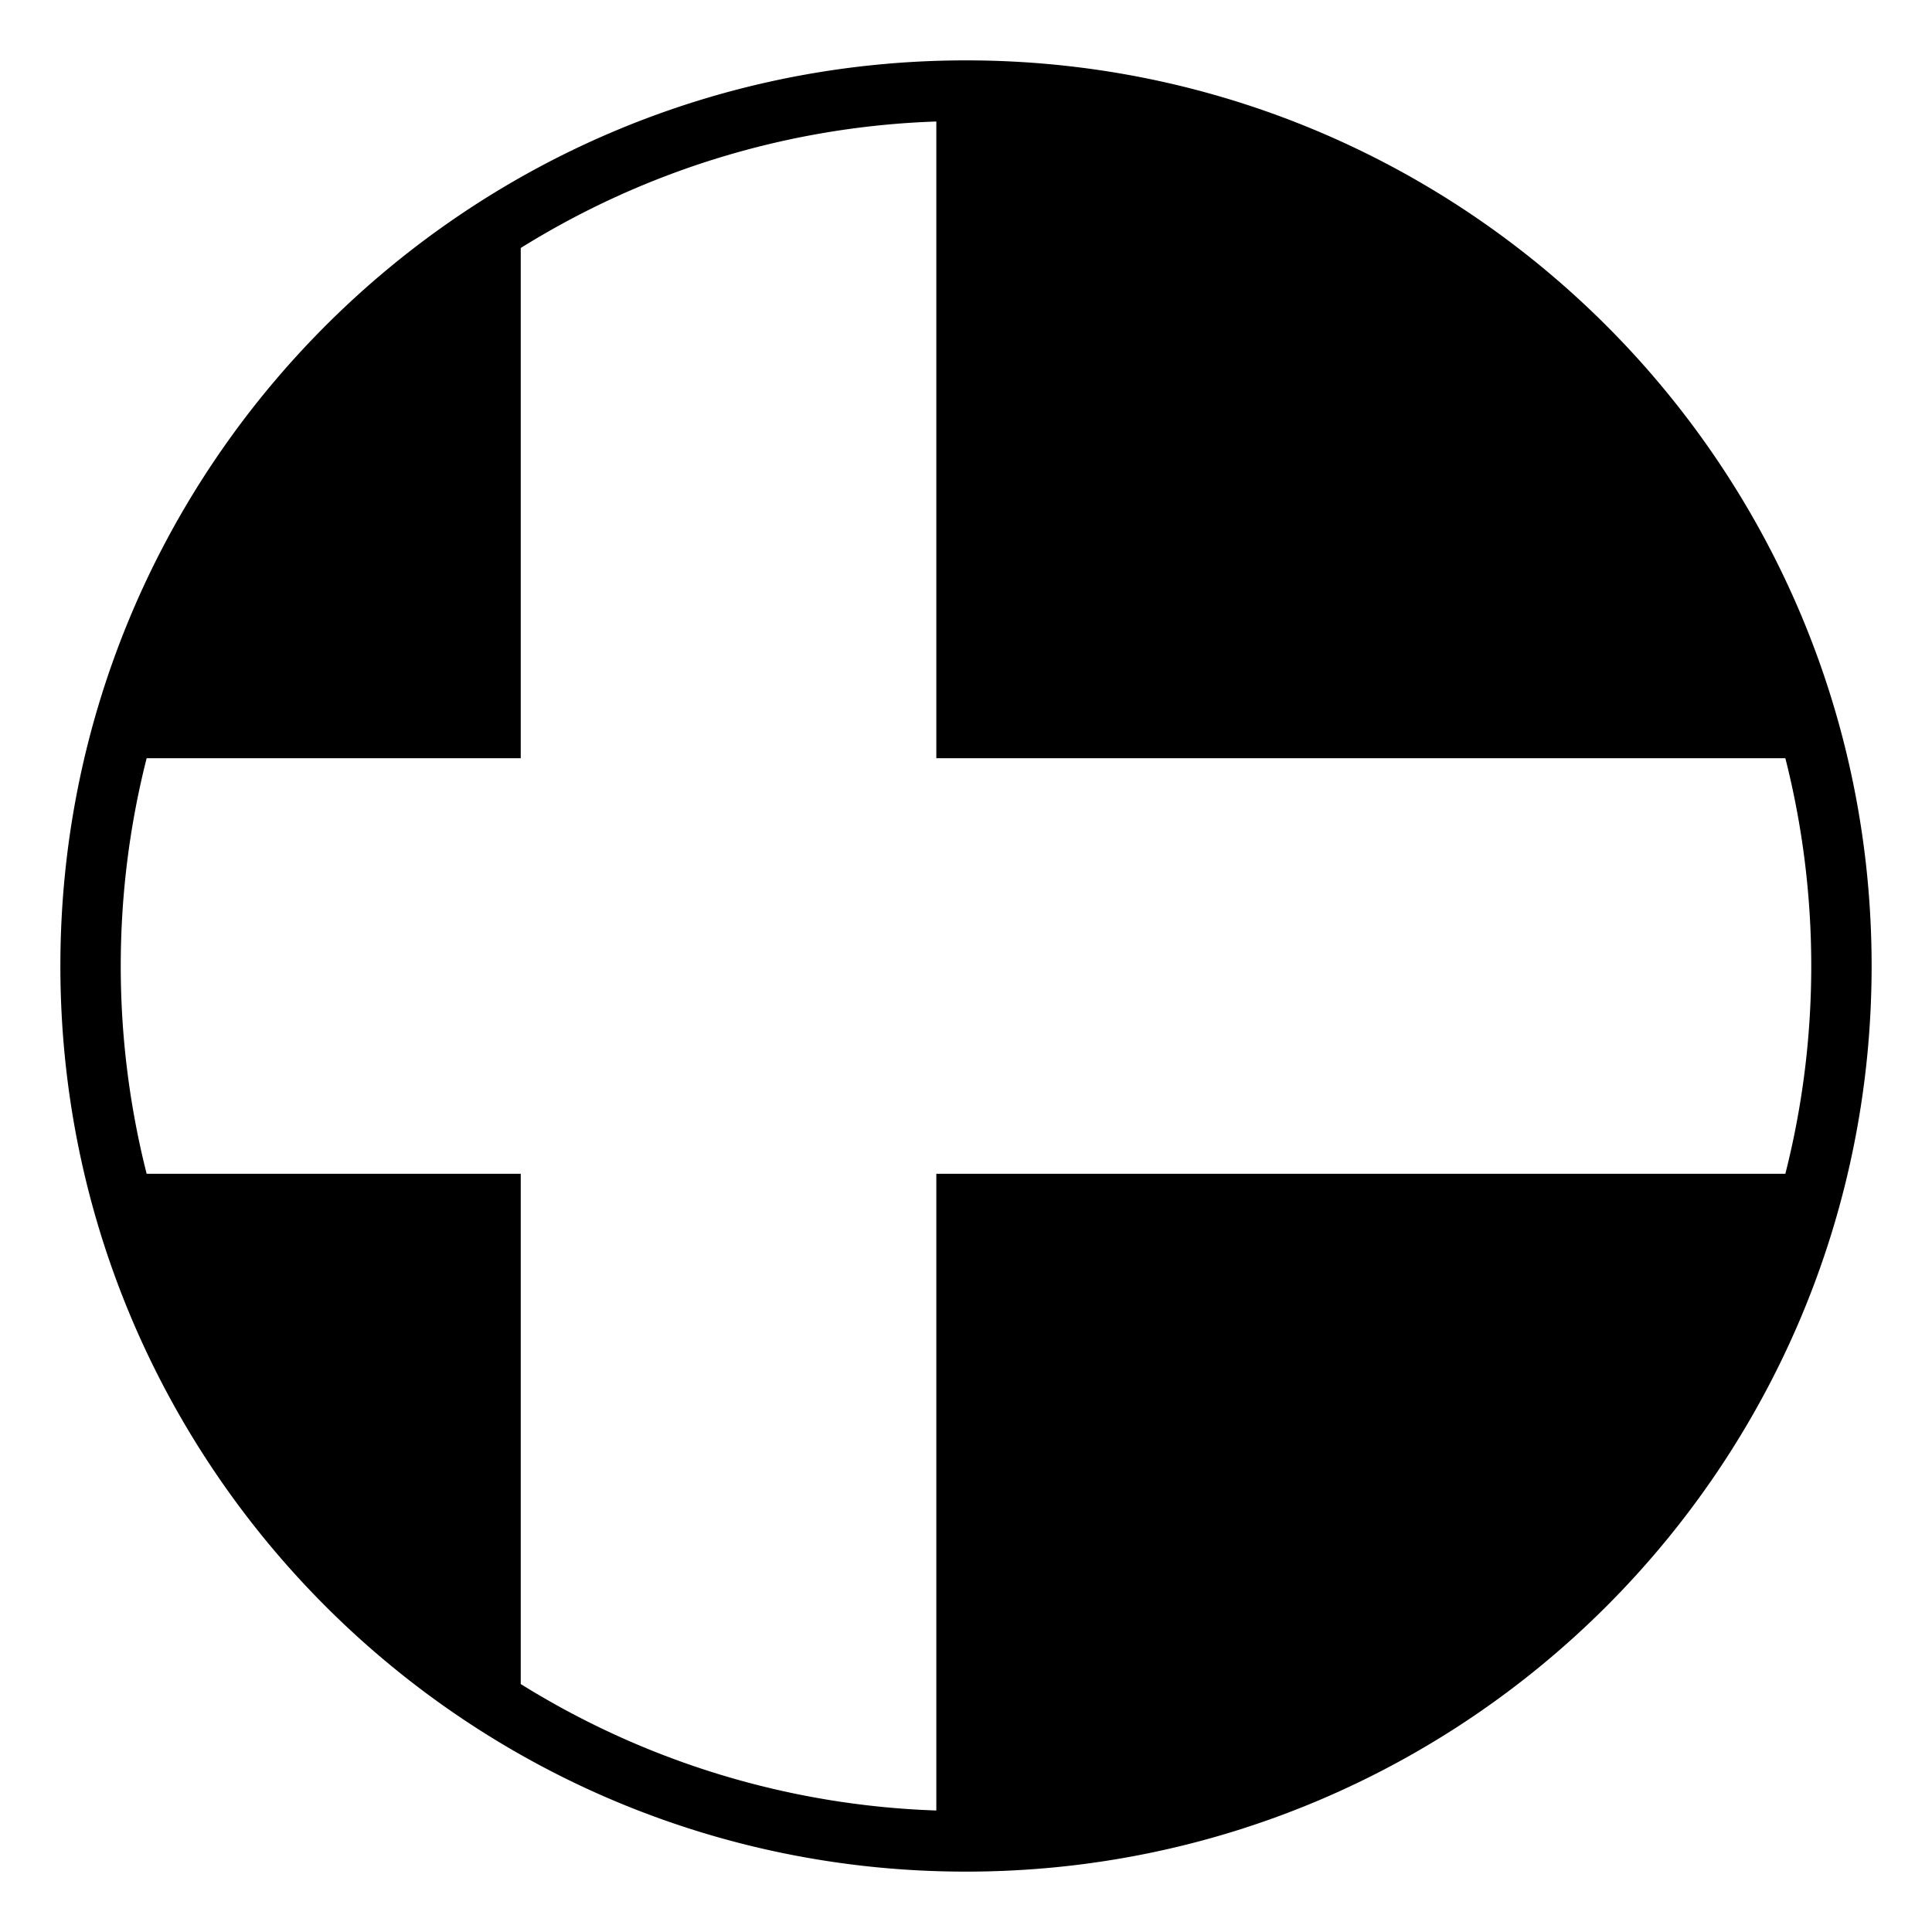 <svg xmlns="http://www.w3.org/2000/svg" width="3em" height="3em" viewBox="0 0 64 64"><path fill="currentColor" d="M32 2C15.432 2 2 15.432 2 32s13.432 30 30 30s30-13.432 30-30S48.568 2 32 2m28 30c0 2.375-.299 4.68-.858 6.883H31.017v21.092a27.8 27.8 0 0 1-13.767-4.189V38.883H4.858A28 28 0 0 1 4 32c0-2.375.299-4.68.858-6.883H17.25V8.215a27.8 27.8 0 0 1 13.767-4.19v21.092h28.125C59.701 27.32 60 29.625 60 32"/></svg>